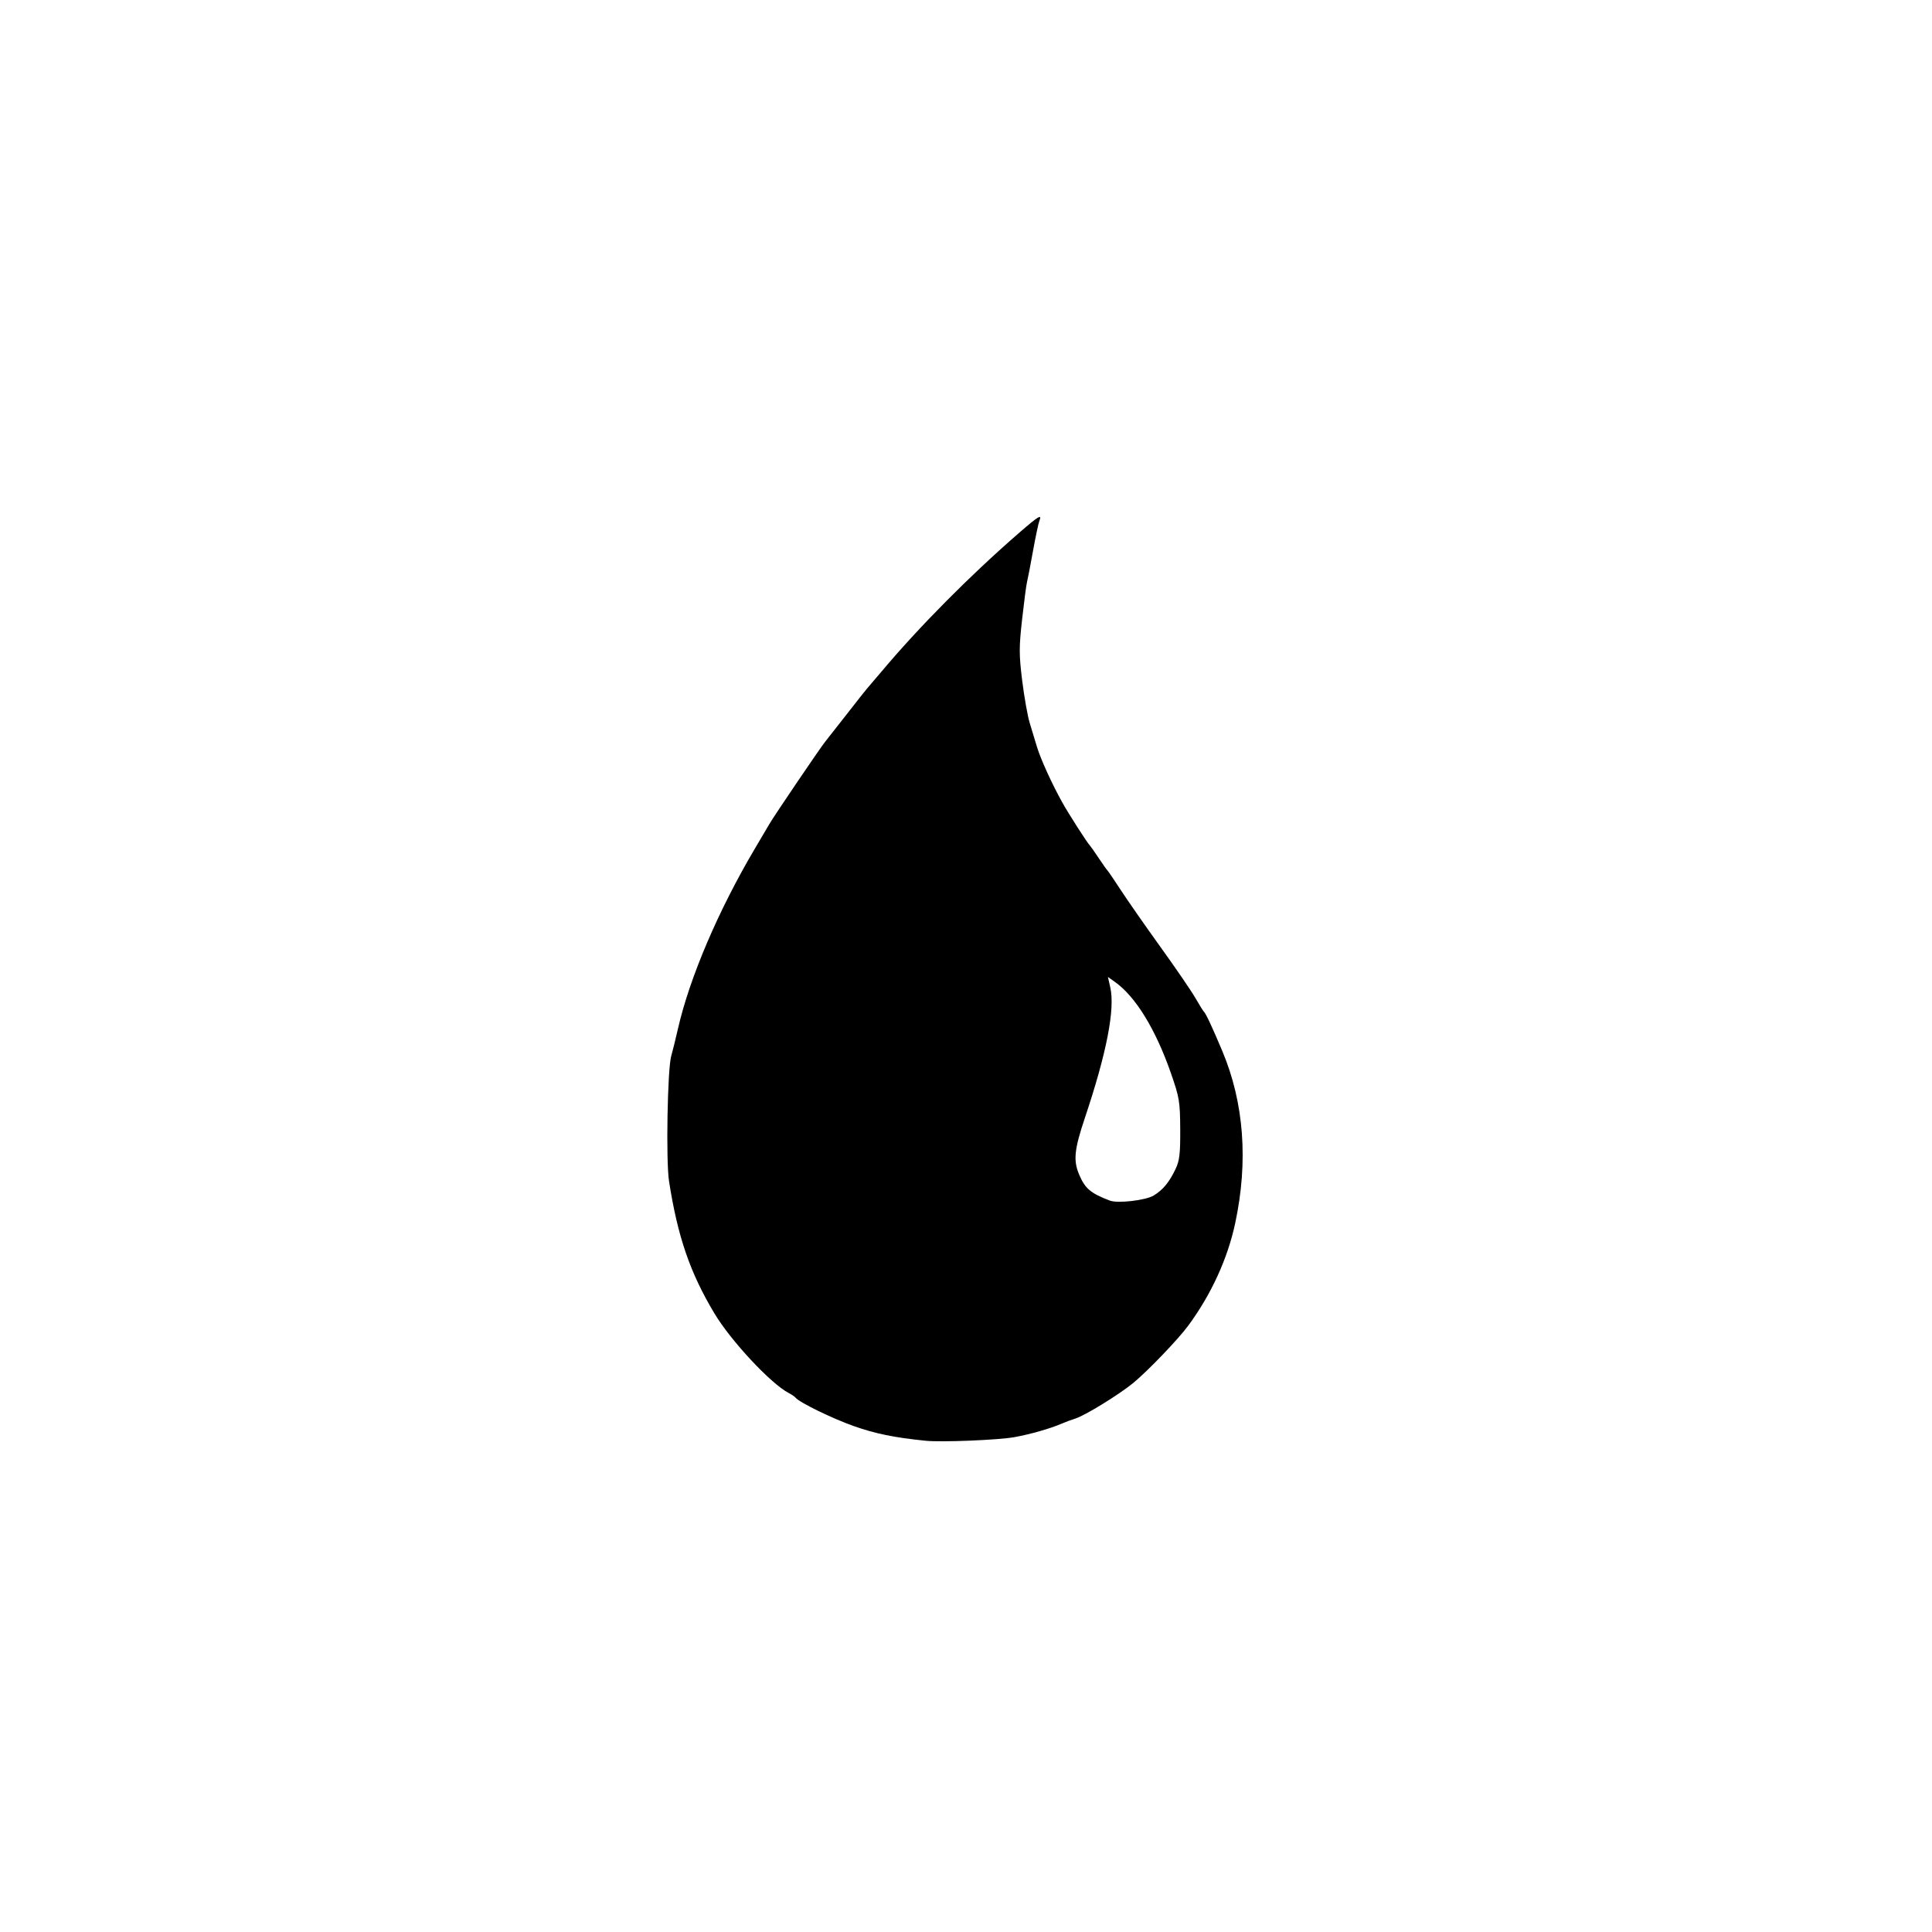 <?xml version="1.0" encoding="UTF-8" standalone="no"?>
<!-- Created with Inkscape (http://www.inkscape.org/) -->

<svg
   width="150px"
   height="150px"
   viewBox="0 0 150 150"
   version="1.1"
   id="SVGRoot"
   sodipodi:docname="icone_terreno_azul.svg"
   inkscape:version="1.2.1 (9c6d41e410, 2022-07-14)"
   xml:space="preserve"
   xmlns:inkscape="http://www.inkscape.org/namespaces/inkscape"
   xmlns:sodipodi="http://sodipodi.sourceforge.net/DTD/sodipodi-0.dtd"
   xmlns="http://www.w3.org/2000/svg"
   xmlns:svg="http://www.w3.org/2000/svg"><sodipodi:namedview
     id="namedview1054"
     pagecolor="#505050"
     bordercolor="#ffffff"
     borderopacity="1"
     inkscape:showpageshadow="0"
     inkscape:pageopacity="0"
     inkscape:pagecheckerboard="1"
     inkscape:deskcolor="#505050"
     inkscape:document-units="px"
     showgrid="false"
     inkscape:zoom="2.8284271"
     inkscape:cx="18.561553"
     inkscape:cy="112.07643"
     inkscape:window-width="1920"
     inkscape:window-height="1009"
     inkscape:window-x="-8"
     inkscape:window-y="-8"
     inkscape:window-maximized="1"
     inkscape:current-layer="layer1"
     showguides="true"><sodipodi:guide
       position="64.7,74.782"
       orientation="0,-1"
       id="guide300"
       inkscape:locked="false" /><sodipodi:guide
       position="74.953,78.229"
       orientation="1,0"
       id="guide302"
       inkscape:locked="false" /></sodipodi:namedview><defs
     id="defs1049" /><g
     inkscape:label="Camada 1"
     inkscape:groupmode="layer"
     id="layer1"><path
       style="fill:#000000;stroke-width:0.192"
       d="m 71.852,111.858 c -2.403,-0.242 -3.888,-0.545 -5.565,-1.137 -1.673,-0.59 -4.266,-1.857 -4.523,-2.21 -0.053,-0.072 -0.301,-0.24 -0.552,-0.372 -1.383,-0.729 -4.467,-4.038 -5.74,-6.159 -1.894,-3.156 -2.863,-5.976 -3.53,-10.281 -0.245,-1.578 -0.12,-8.694 0.17,-9.704 0.106,-0.37 0.341,-1.321 0.522,-2.114 0.905,-3.969 3.139,-9.203 5.974,-13.994 0.52,-0.88 1.033,-1.748 1.138,-1.929 0.38,-0.653 3.937,-5.898 4.318,-6.368 0.214,-0.264 0.825,-1.042 1.357,-1.729 1.098,-1.418 1.922,-2.452 2.204,-2.765 0.106,-0.117 0.483,-0.559 0.838,-0.982 2.898,-3.45 6.851,-7.436 10.636,-10.723 1.551,-1.347 1.818,-1.506 1.597,-0.951 -0.073,0.185 -0.297,1.244 -0.497,2.354 -0.2,1.11 -0.408,2.191 -0.463,2.402 -0.055,0.211 -0.225,1.503 -0.378,2.869 -0.245,2.184 -0.245,2.764 0.006,4.787 0.157,1.266 0.419,2.742 0.583,3.28 0.164,0.538 0.415,1.367 0.559,1.842 0.293,0.969 1.161,2.875 1.968,4.324 0.506,0.908 1.948,3.155 2.158,3.363 0.053,0.053 0.356,0.485 0.673,0.961 0.316,0.476 0.622,0.908 0.68,0.961 0.057,0.053 0.527,0.745 1.044,1.537 0.517,0.793 1.904,2.782 3.083,4.42 1.179,1.638 2.391,3.411 2.695,3.939 0.303,0.528 0.599,1.004 0.657,1.057 0.156,0.142 0.667,1.234 1.44,3.075 1.683,4.011 2.023,8.556 0.998,13.355 -0.59,2.763 -1.869,5.55 -3.66,7.975 -0.775,1.05 -3.138,3.511 -4.248,4.424 -1.114,0.917 -3.778,2.553 -4.524,2.779 -0.258,0.078 -0.729,0.253 -1.046,0.389 -0.911,0.39 -2.398,0.815 -3.651,1.044 -1.246,0.228 -5.668,0.408 -6.918,0.282 z M 89.572,92.82 c 0.73,-0.446 1.21,-1.031 1.709,-2.081 0.298,-0.629 0.362,-1.189 0.351,-3.075 -0.013,-2.144 -0.063,-2.449 -0.724,-4.347 -1.183,-3.399 -2.736,-5.934 -4.333,-7.071 l -0.557,-0.397 0.184,0.815 c 0.381,1.689 -0.283,5.094 -1.978,10.147 -0.813,2.422 -0.901,3.279 -0.45,4.358 0.463,1.108 0.889,1.472 2.395,2.046 0.612,0.233 2.787,-0.02 3.403,-0.396 z"
       id="path304" /></g></svg>
